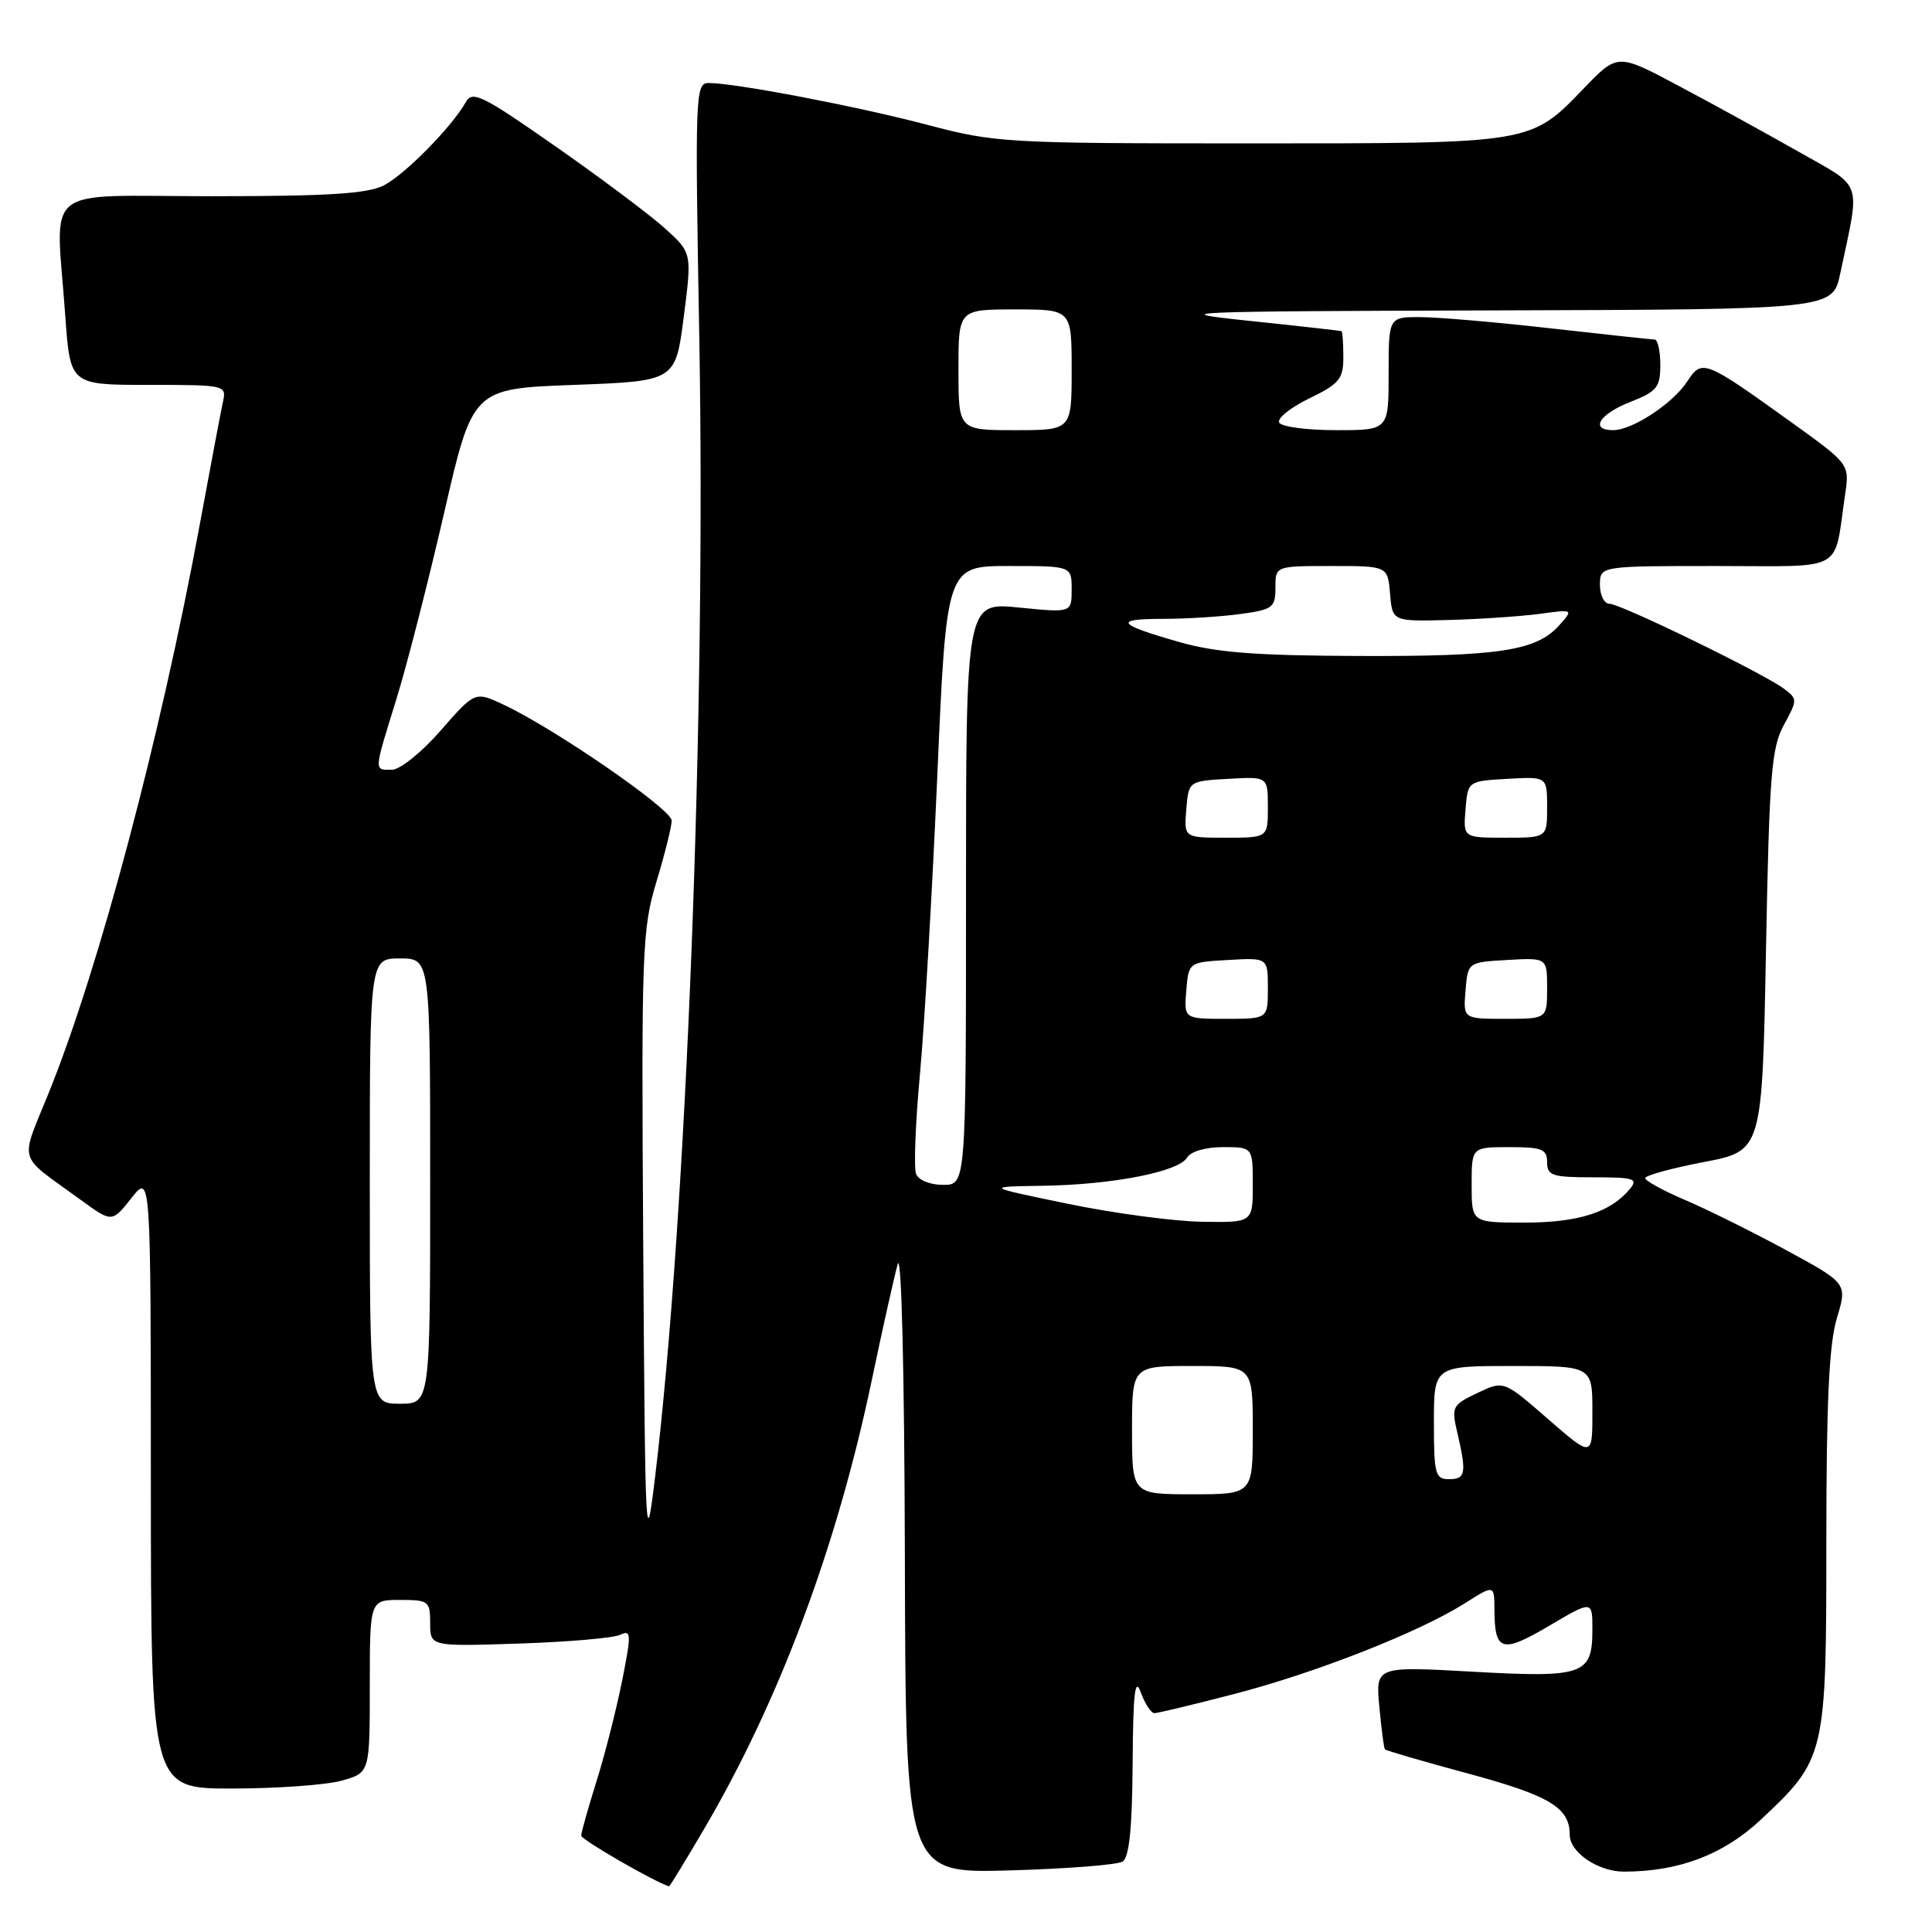 <?xml version="1.0" encoding="UTF-8" standalone="no"?>
<!DOCTYPE svg PUBLIC "-//W3C//DTD SVG 1.1//EN" "http://www.w3.org/Graphics/SVG/1.1/DTD/svg11.dtd" >
<svg xmlns="http://www.w3.org/2000/svg" xmlns:xlink="http://www.w3.org/1999/xlink" version="1.1" viewBox="0 0 256 256">
 <g >
 <path fill="currentColor"
d=" M 93.36 242.24 C 103.28 225.31 110.87 205.00 115.49 183.00 C 116.93 176.12 118.49 169.15 118.95 167.50 C 119.45 165.74 119.84 181.75 119.90 206.36 C 120.00 248.23 120.00 248.23 133.75 247.84 C 141.31 247.63 148.06 247.10 148.75 246.67 C 149.63 246.11 150.02 242.28 150.08 233.69 C 150.14 224.30 150.39 222.13 151.16 224.25 C 151.71 225.76 152.53 227.00 152.97 227.00 C 153.42 227.00 158.16 225.86 163.52 224.47 C 174.35 221.66 187.98 216.30 194.04 212.48 C 198.00 209.97 198.00 209.97 198.02 213.24 C 198.04 218.85 198.98 219.13 205.25 215.44 C 211.00 212.05 211.00 212.05 211.00 215.90 C 211.00 221.93 209.88 222.33 195.15 221.51 C 182.27 220.79 182.27 220.79 182.77 226.15 C 183.04 229.09 183.37 231.63 183.51 231.80 C 183.65 231.96 188.65 233.42 194.63 235.03 C 205.37 237.94 208.00 239.53 208.00 243.13 C 208.00 245.45 211.76 248.00 215.17 248.00 C 222.44 248.00 228.33 245.77 233.27 241.16 C 241.91 233.06 242.00 232.70 242.00 204.20 C 242.00 185.80 242.36 178.11 243.39 174.68 C 244.79 170.05 244.79 170.05 236.64 165.63 C 232.17 163.21 226.14 160.22 223.25 158.99 C 220.36 157.76 218.00 156.46 218.00 156.11 C 218.00 155.75 221.49 154.80 225.75 153.98 C 233.50 152.50 233.50 152.50 234.00 126.00 C 234.44 102.61 234.72 99.10 236.37 96.07 C 238.19 92.73 238.19 92.61 236.37 91.25 C 233.62 89.20 214.73 80.00 213.26 80.00 C 212.57 80.00 212.00 78.88 212.00 77.50 C 212.00 75.00 212.00 75.00 227.42 75.00 C 244.77 75.00 242.93 76.03 244.49 65.50 C 245.08 61.50 245.08 61.50 237.29 55.90 C 225.82 47.66 225.53 47.54 223.55 50.57 C 221.63 53.49 216.30 56.99 213.75 57.00 C 210.62 57.00 211.90 54.88 216.00 53.27 C 219.56 51.87 220.00 51.33 220.00 48.35 C 220.00 46.51 219.66 45.00 219.25 44.99 C 218.84 44.98 212.65 44.32 205.50 43.51 C 198.35 42.70 190.59 42.03 188.25 42.02 C 184.00 42.00 184.00 42.00 184.00 49.50 C 184.00 57.00 184.00 57.00 177.06 57.00 C 173.24 57.00 169.84 56.56 169.51 56.01 C 169.17 55.47 170.95 54.03 173.45 52.81 C 177.48 50.85 178.00 50.23 178.00 47.30 C 178.00 45.49 177.89 43.95 177.75 43.88 C 177.61 43.82 172.10 43.20 165.50 42.51 C 154.24 41.33 156.24 41.25 198.17 41.13 C 242.83 41.00 242.83 41.00 243.84 36.25 C 246.51 23.61 247.00 25.04 238.28 20.08 C 234.00 17.65 226.87 13.73 222.42 11.37 C 214.35 7.07 214.35 7.07 209.92 11.65 C 202.74 19.09 203.28 19.00 165.62 19.00 C 133.25 19.00 131.88 18.92 122.84 16.53 C 113.58 14.09 97.44 11.00 93.90 11.00 C 92.13 11.00 92.08 12.42 92.66 44.75 C 93.55 94.60 90.97 161.04 86.81 195.65 C 85.56 206.03 85.49 204.71 85.23 165.00 C 84.98 125.83 85.08 123.13 86.98 116.84 C 88.09 113.18 89.00 109.53 89.00 108.73 C 89.00 107.23 73.50 96.55 66.72 93.37 C 62.94 91.60 62.94 91.60 58.39 96.80 C 55.87 99.69 52.99 102.00 51.92 102.00 C 49.53 102.00 49.50 102.40 52.52 92.65 C 53.91 88.17 56.75 77.08 58.84 68.00 C 62.63 51.50 62.63 51.50 76.06 51.00 C 89.50 50.50 89.50 50.50 90.60 42.00 C 91.69 33.50 91.69 33.50 88.10 30.25 C 86.12 28.47 79.60 23.58 73.60 19.39 C 63.93 12.63 62.60 11.97 61.73 13.52 C 59.91 16.77 53.67 23.12 50.87 24.56 C 48.73 25.67 43.51 26.00 28.05 26.00 C 5.10 26.00 7.39 24.13 8.65 41.85 C 9.30 51.00 9.30 51.00 19.67 51.00 C 29.90 51.00 30.03 51.03 29.54 53.25 C 29.27 54.49 27.89 61.80 26.47 69.50 C 21.27 97.64 13.16 128.20 6.49 144.73 C 2.61 154.35 2.15 152.76 10.67 158.97 C 14.84 162.01 14.84 162.01 17.41 158.76 C 19.98 155.50 19.98 155.50 19.99 196.25 C 20.00 237.00 20.00 237.00 30.75 236.99 C 36.66 236.99 43.19 236.52 45.25 235.95 C 49.00 234.91 49.00 234.91 49.00 223.45 C 49.00 212.00 49.00 212.00 53.00 212.00 C 56.80 212.00 57.00 212.15 57.00 215.08 C 57.00 218.17 57.00 218.17 68.75 217.78 C 75.21 217.57 81.24 217.05 82.15 216.63 C 83.66 215.93 83.68 216.42 82.44 222.68 C 81.69 226.43 80.17 232.43 79.05 236.00 C 77.93 239.57 77.01 242.83 77.01 243.23 C 77.00 243.76 86.67 249.34 88.65 249.95 C 88.74 249.98 90.86 246.51 93.36 242.24 Z  M 150.00 189.50 C 150.00 181.00 150.00 181.00 158.00 181.00 C 166.00 181.00 166.00 181.00 166.00 189.50 C 166.00 198.00 166.00 198.00 158.00 198.00 C 150.00 198.00 150.00 198.00 150.00 189.50 Z  M 190.00 188.50 C 190.00 181.00 190.00 181.00 200.50 181.00 C 211.00 181.00 211.00 181.00 211.00 187.07 C 211.00 193.14 211.00 193.14 205.12 188.03 C 199.25 182.91 199.25 182.91 195.76 184.58 C 192.42 186.17 192.30 186.40 193.11 189.87 C 194.35 195.21 194.21 196.00 192.00 196.00 C 190.18 196.00 190.00 195.33 190.00 188.50 Z  M 49.00 156.50 C 49.00 127.00 49.00 127.00 53.00 127.00 C 57.00 127.00 57.00 127.00 57.00 156.50 C 57.00 186.00 57.00 186.00 53.00 186.00 C 49.00 186.00 49.00 186.00 49.00 156.50 Z  M 141.50 159.51 C 130.50 157.24 130.50 157.24 138.20 157.12 C 147.47 156.98 156.20 155.26 157.30 153.38 C 157.77 152.58 159.75 152.00 162.05 152.00 C 166.00 152.00 166.00 152.00 166.00 157.00 C 166.00 162.00 166.00 162.00 159.25 161.89 C 155.54 161.83 147.55 160.76 141.50 159.51 Z  M 195.00 157.00 C 195.00 152.00 195.00 152.00 200.00 152.00 C 204.33 152.00 205.00 152.27 205.00 154.00 C 205.00 155.78 205.67 156.00 211.12 156.00 C 216.57 156.00 217.10 156.17 215.95 157.57 C 213.39 160.64 209.13 162.00 202.05 162.00 C 195.00 162.00 195.00 162.00 195.00 157.00 Z  M 121.38 155.54 C 121.07 154.74 121.30 148.77 121.90 142.29 C 122.50 135.81 123.53 118.01 124.20 102.75 C 125.41 75.00 125.41 75.00 133.71 75.00 C 142.00 75.00 142.00 75.00 142.00 78.10 C 142.00 81.20 142.00 81.20 135.00 80.50 C 128.00 79.80 128.00 79.80 128.00 118.40 C 128.00 157.00 128.00 157.00 124.97 157.00 C 123.23 157.00 121.70 156.38 121.38 155.54 Z  M 157.19 131.25 C 157.50 127.50 157.50 127.50 162.75 127.20 C 168.00 126.90 168.00 126.90 168.00 130.95 C 168.00 135.00 168.00 135.00 162.44 135.00 C 156.88 135.00 156.88 135.00 157.19 131.25 Z  M 194.19 131.25 C 194.50 127.50 194.50 127.50 199.75 127.20 C 205.00 126.90 205.00 126.90 205.00 130.95 C 205.00 135.00 205.00 135.00 199.44 135.00 C 193.88 135.00 193.88 135.00 194.19 131.25 Z  M 157.19 107.25 C 157.50 103.50 157.50 103.50 162.75 103.20 C 168.00 102.90 168.00 102.90 168.00 106.95 C 168.00 111.00 168.00 111.00 162.44 111.00 C 156.88 111.00 156.88 111.00 157.19 107.25 Z  M 194.19 107.25 C 194.50 103.50 194.50 103.50 199.75 103.20 C 205.00 102.90 205.00 102.90 205.00 106.95 C 205.00 111.00 205.00 111.00 199.44 111.00 C 193.88 111.00 193.88 111.00 194.19 107.25 Z  M 156.22 85.06 C 147.95 82.70 147.49 82.00 154.19 82.00 C 157.23 82.00 161.81 81.71 164.36 81.36 C 168.65 80.78 169.00 80.51 169.00 77.86 C 169.00 75.00 169.00 75.00 176.44 75.00 C 183.88 75.00 183.88 75.00 184.19 78.67 C 184.50 82.35 184.50 82.35 192.00 82.15 C 196.12 82.04 201.53 81.67 204.00 81.34 C 208.50 80.73 208.50 80.73 206.60 82.86 C 203.58 86.24 198.67 86.99 180.00 86.92 C 166.31 86.87 161.13 86.47 156.22 85.06 Z  M 127.00 49.00 C 127.00 41.00 127.00 41.00 134.50 41.00 C 142.00 41.00 142.00 41.00 142.00 49.00 C 142.00 57.00 142.00 57.00 134.50 57.00 C 127.00 57.00 127.00 57.00 127.00 49.00 Z "/>
</g>
</svg>